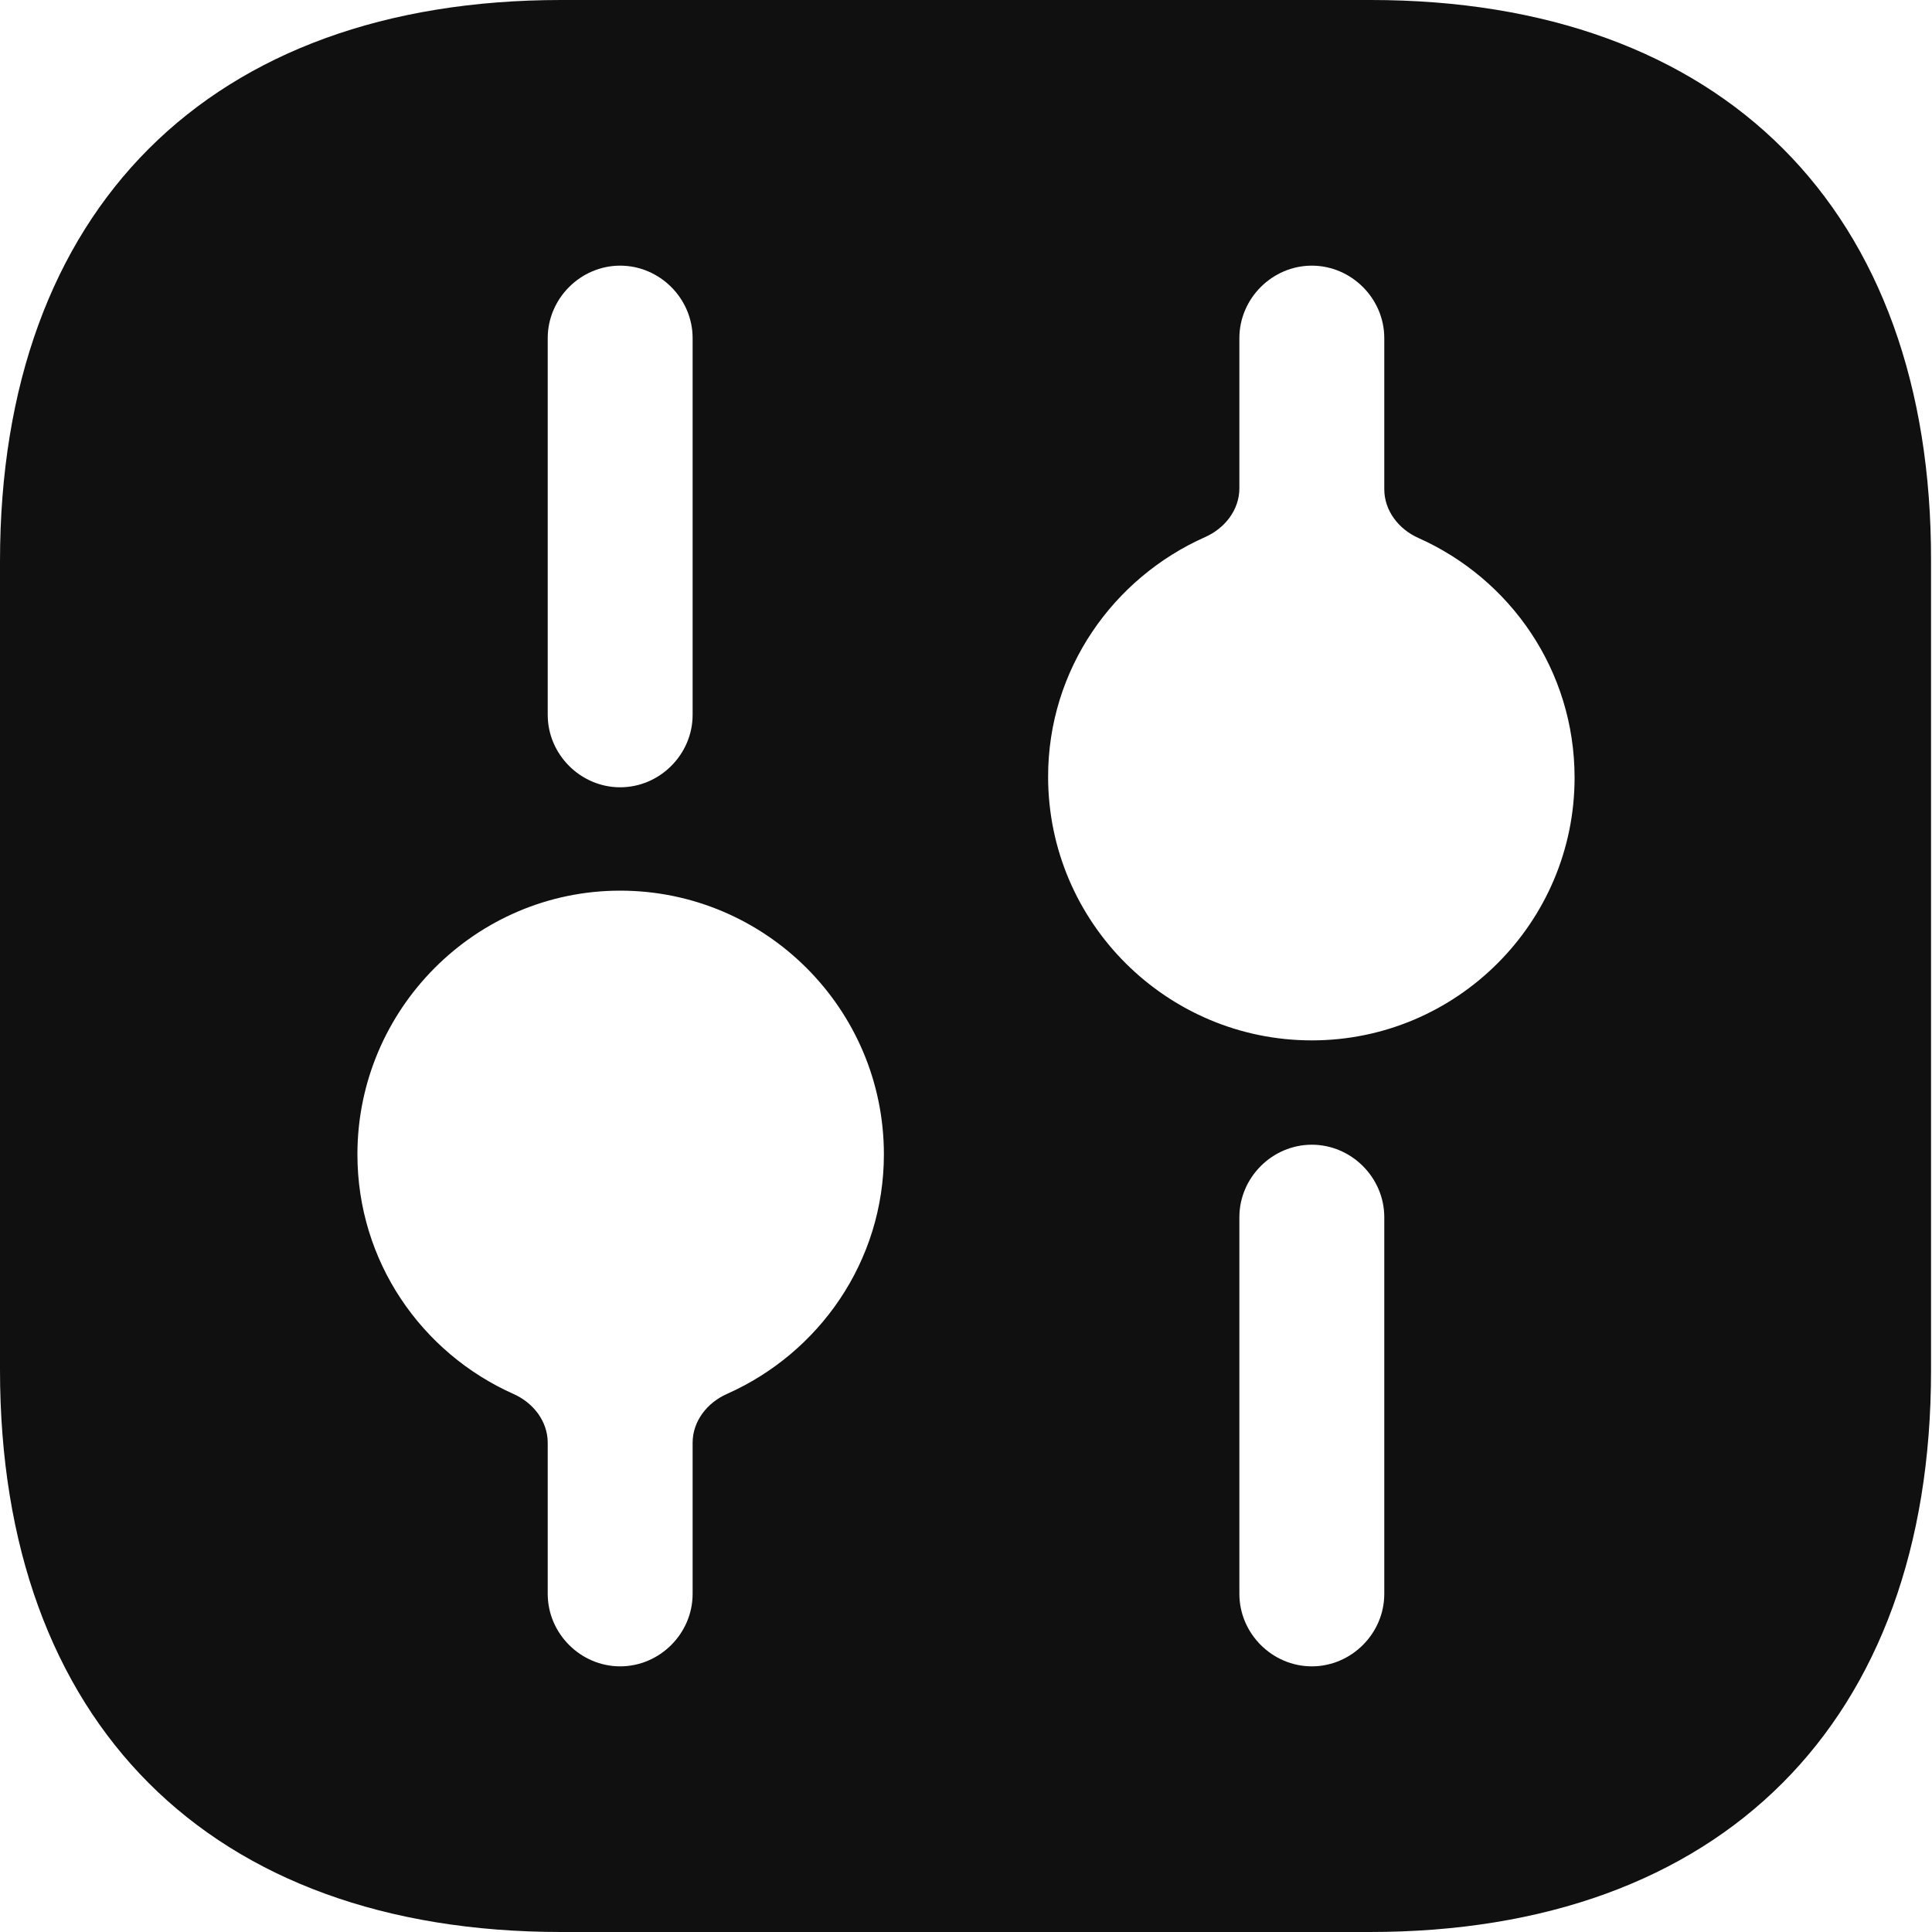 <svg width="20" height="20" viewBox="0 0 20 20" fill="none" xmlns="http://www.w3.org/2000/svg">
<path d="M14.19 0H5.81C2.17 0 0 2.17 0 5.81V14.18C0 17.83 2.17 20 5.81 20H14.18C17.82 20 19.99 17.83 19.99 14.19V5.81C20 2.17 17.83 0 14.19 0ZM5.67 3.5C5.67 3.09 6.01 2.75 6.42 2.75C6.83 2.75 7.17 3.09 7.17 3.5V7.4C7.17 7.81 6.83 8.15 6.42 8.15C6.01 8.15 5.67 7.81 5.67 7.4V3.5ZM7.523 14.431C7.319 14.522 7.17 14.713 7.17 14.936V16.5C7.17 16.91 6.83 17.25 6.42 17.25C6.01 17.25 5.67 16.91 5.67 16.5V14.936C5.67 14.713 5.521 14.522 5.317 14.431C4.363 14.006 3.7 13.058 3.7 11.95C3.7 10.45 4.92 9.22 6.42 9.22C7.92 9.22 9.15 10.44 9.15 11.95C9.15 13.058 8.479 14.007 7.523 14.431ZM14.33 16.5C14.33 16.91 13.99 17.25 13.58 17.25C13.17 17.25 12.83 16.91 12.83 16.5V12.6C12.83 12.19 13.17 11.85 13.58 11.85C13.99 11.85 14.33 12.19 14.33 12.6V16.5ZM13.58 10.77C12.08 10.77 10.85 9.55 10.85 8.04C10.85 6.932 11.521 5.983 12.477 5.559C12.681 5.468 12.83 5.277 12.83 5.054V3.5C12.83 3.09 13.17 2.75 13.58 2.75C13.99 2.75 14.33 3.09 14.33 3.5V5.064C14.33 5.287 14.479 5.478 14.683 5.569C15.637 5.994 16.3 6.942 16.3 8.05C16.3 9.55 15.08 10.77 13.58 10.77Z" fill="#101010"/>
</svg>
